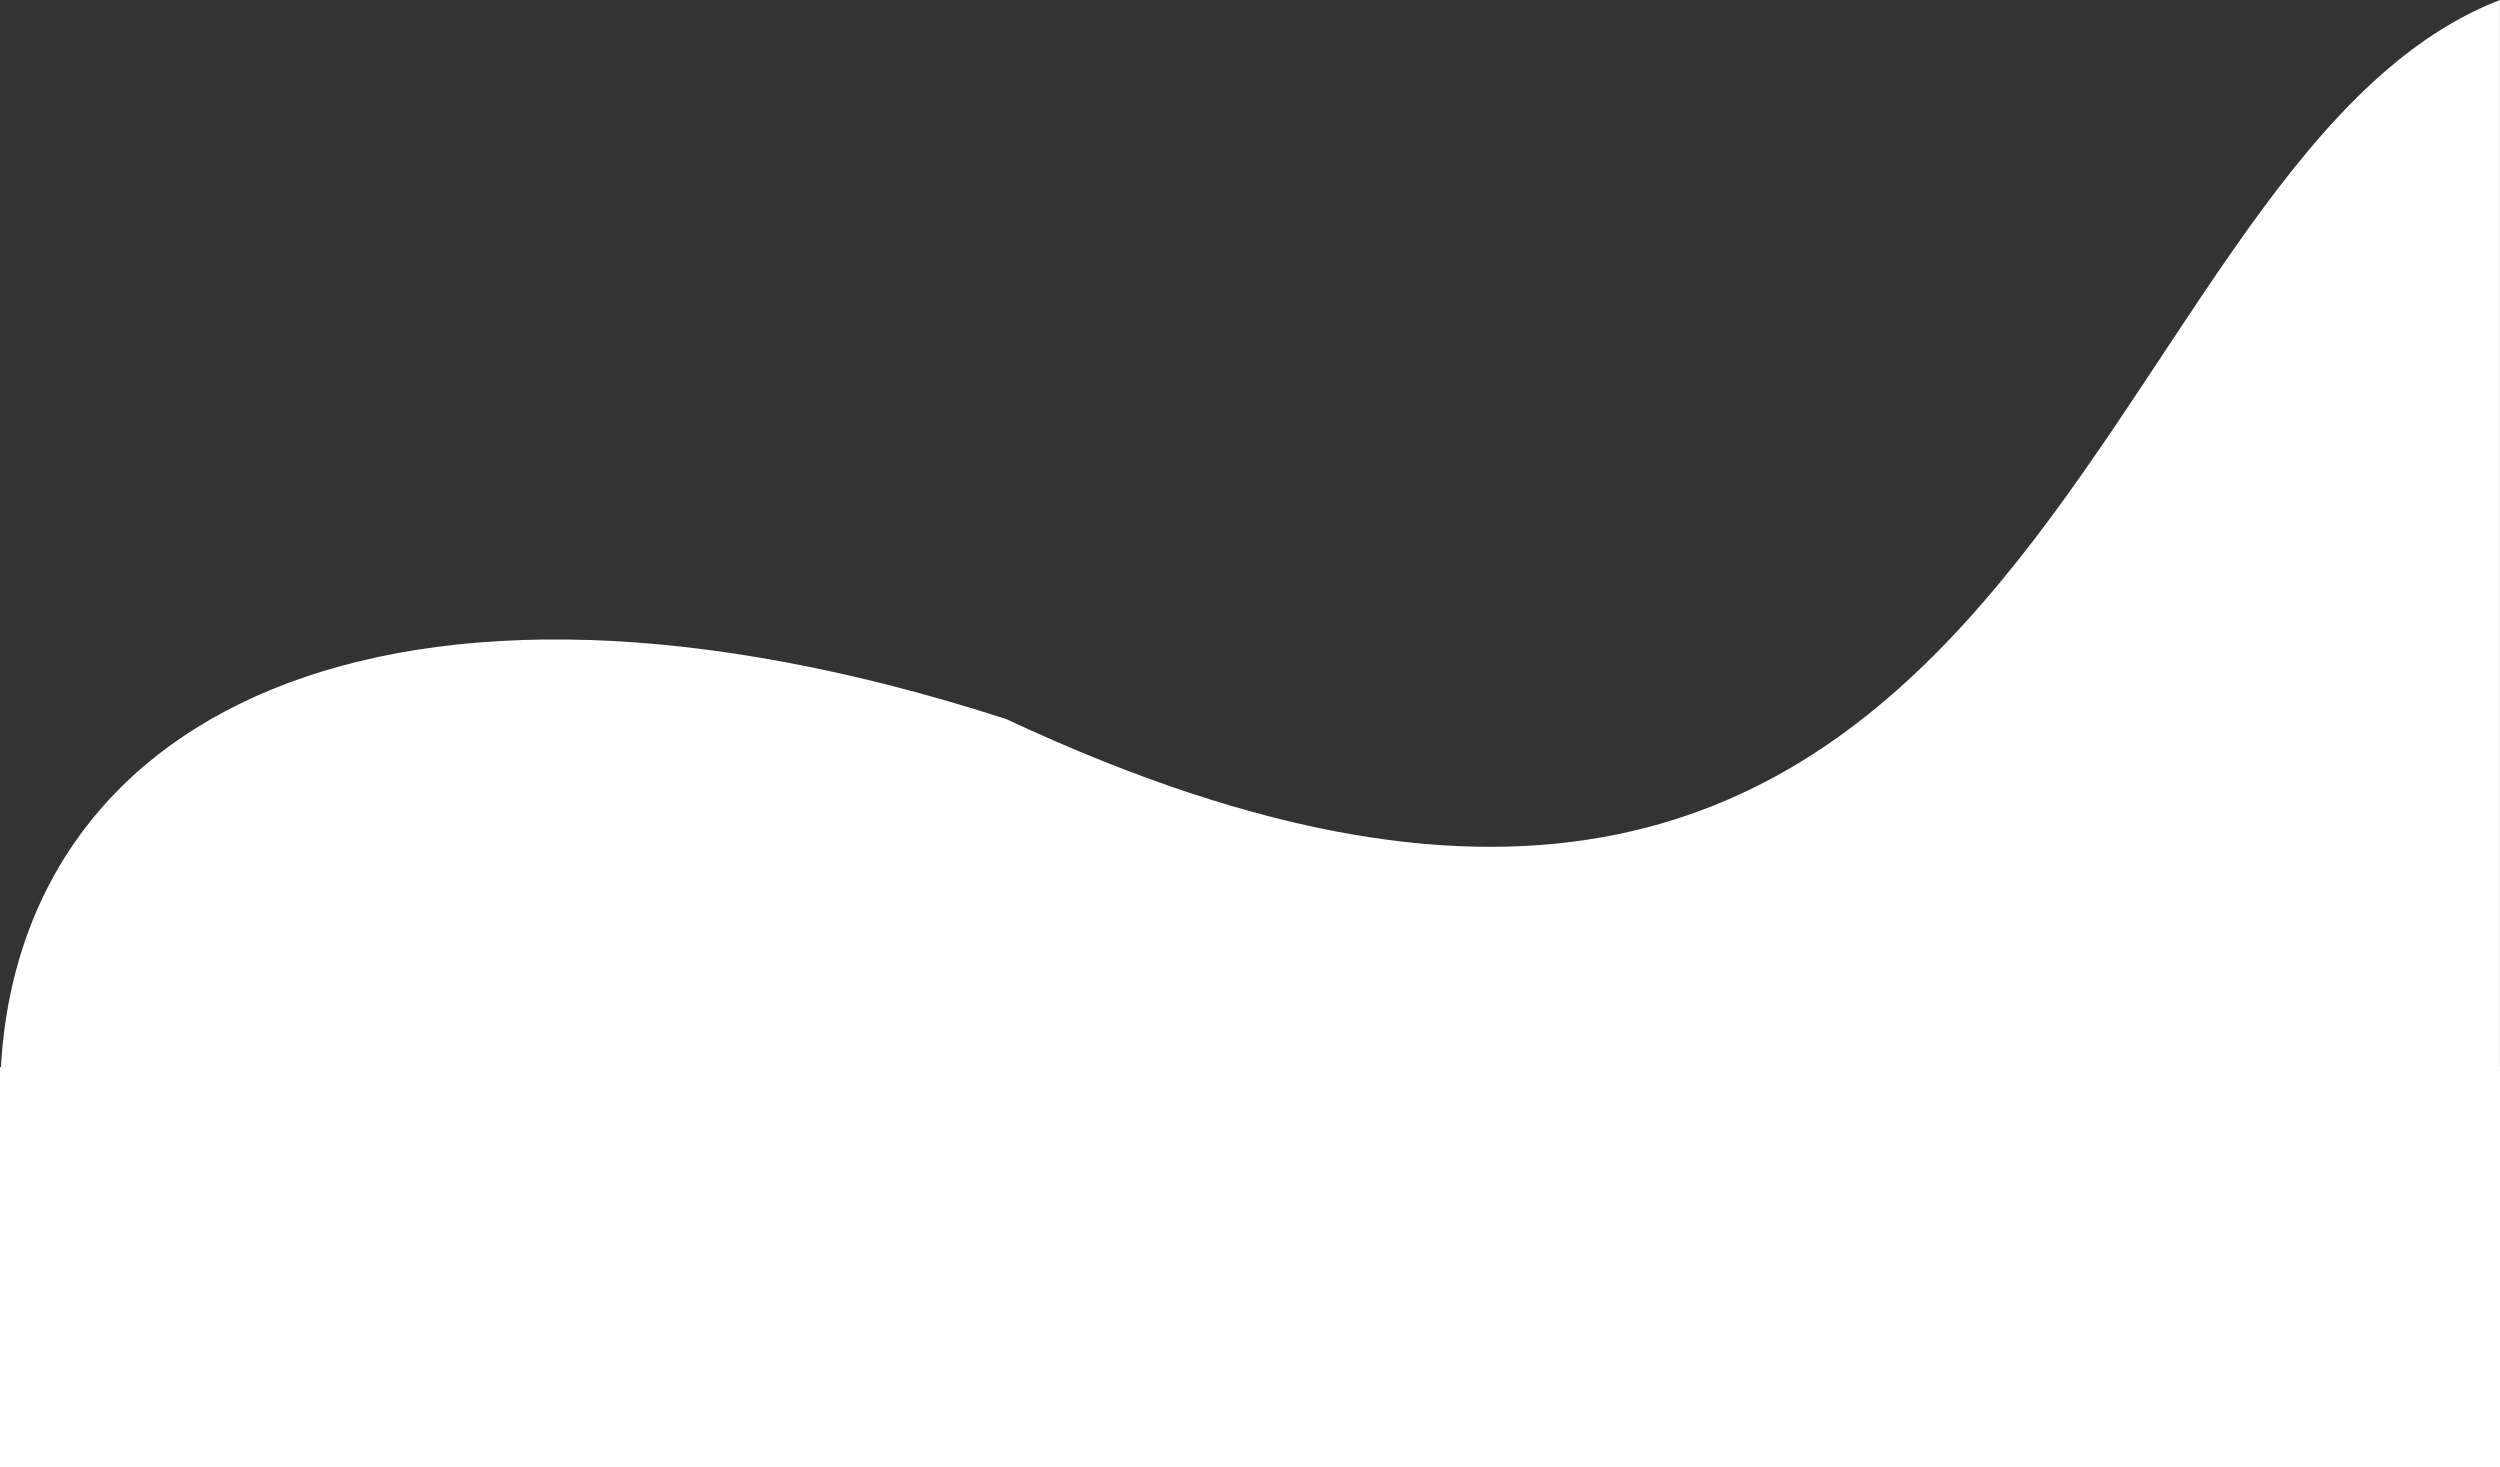 <svg xmlns="http://www.w3.org/2000/svg" viewBox="0 0 625.02 366.76"><rect x="0" y="0" width="625.02" height="366.76" fill="#333333" stroke="none"/><defs><style>.cls-1{fill:#fff;}</style></defs><g id="Layer_2" data-name="Layer 2"><g id="Layer_1-2" data-name="Layer 1"><g id="Layer_2-2" data-name="Layer 2"><g id="Layer_1-2-2" data-name="Layer 1-2"><path class="cls-1" d="M625,0V272.46L0,274.72C0,178,97.67,130,251.55,179.77,510.67,301,518.9,41.09,625,0Z"/><rect class="cls-1" y="266.76" width="625.02" height="100"/></g></g></g></g></svg>